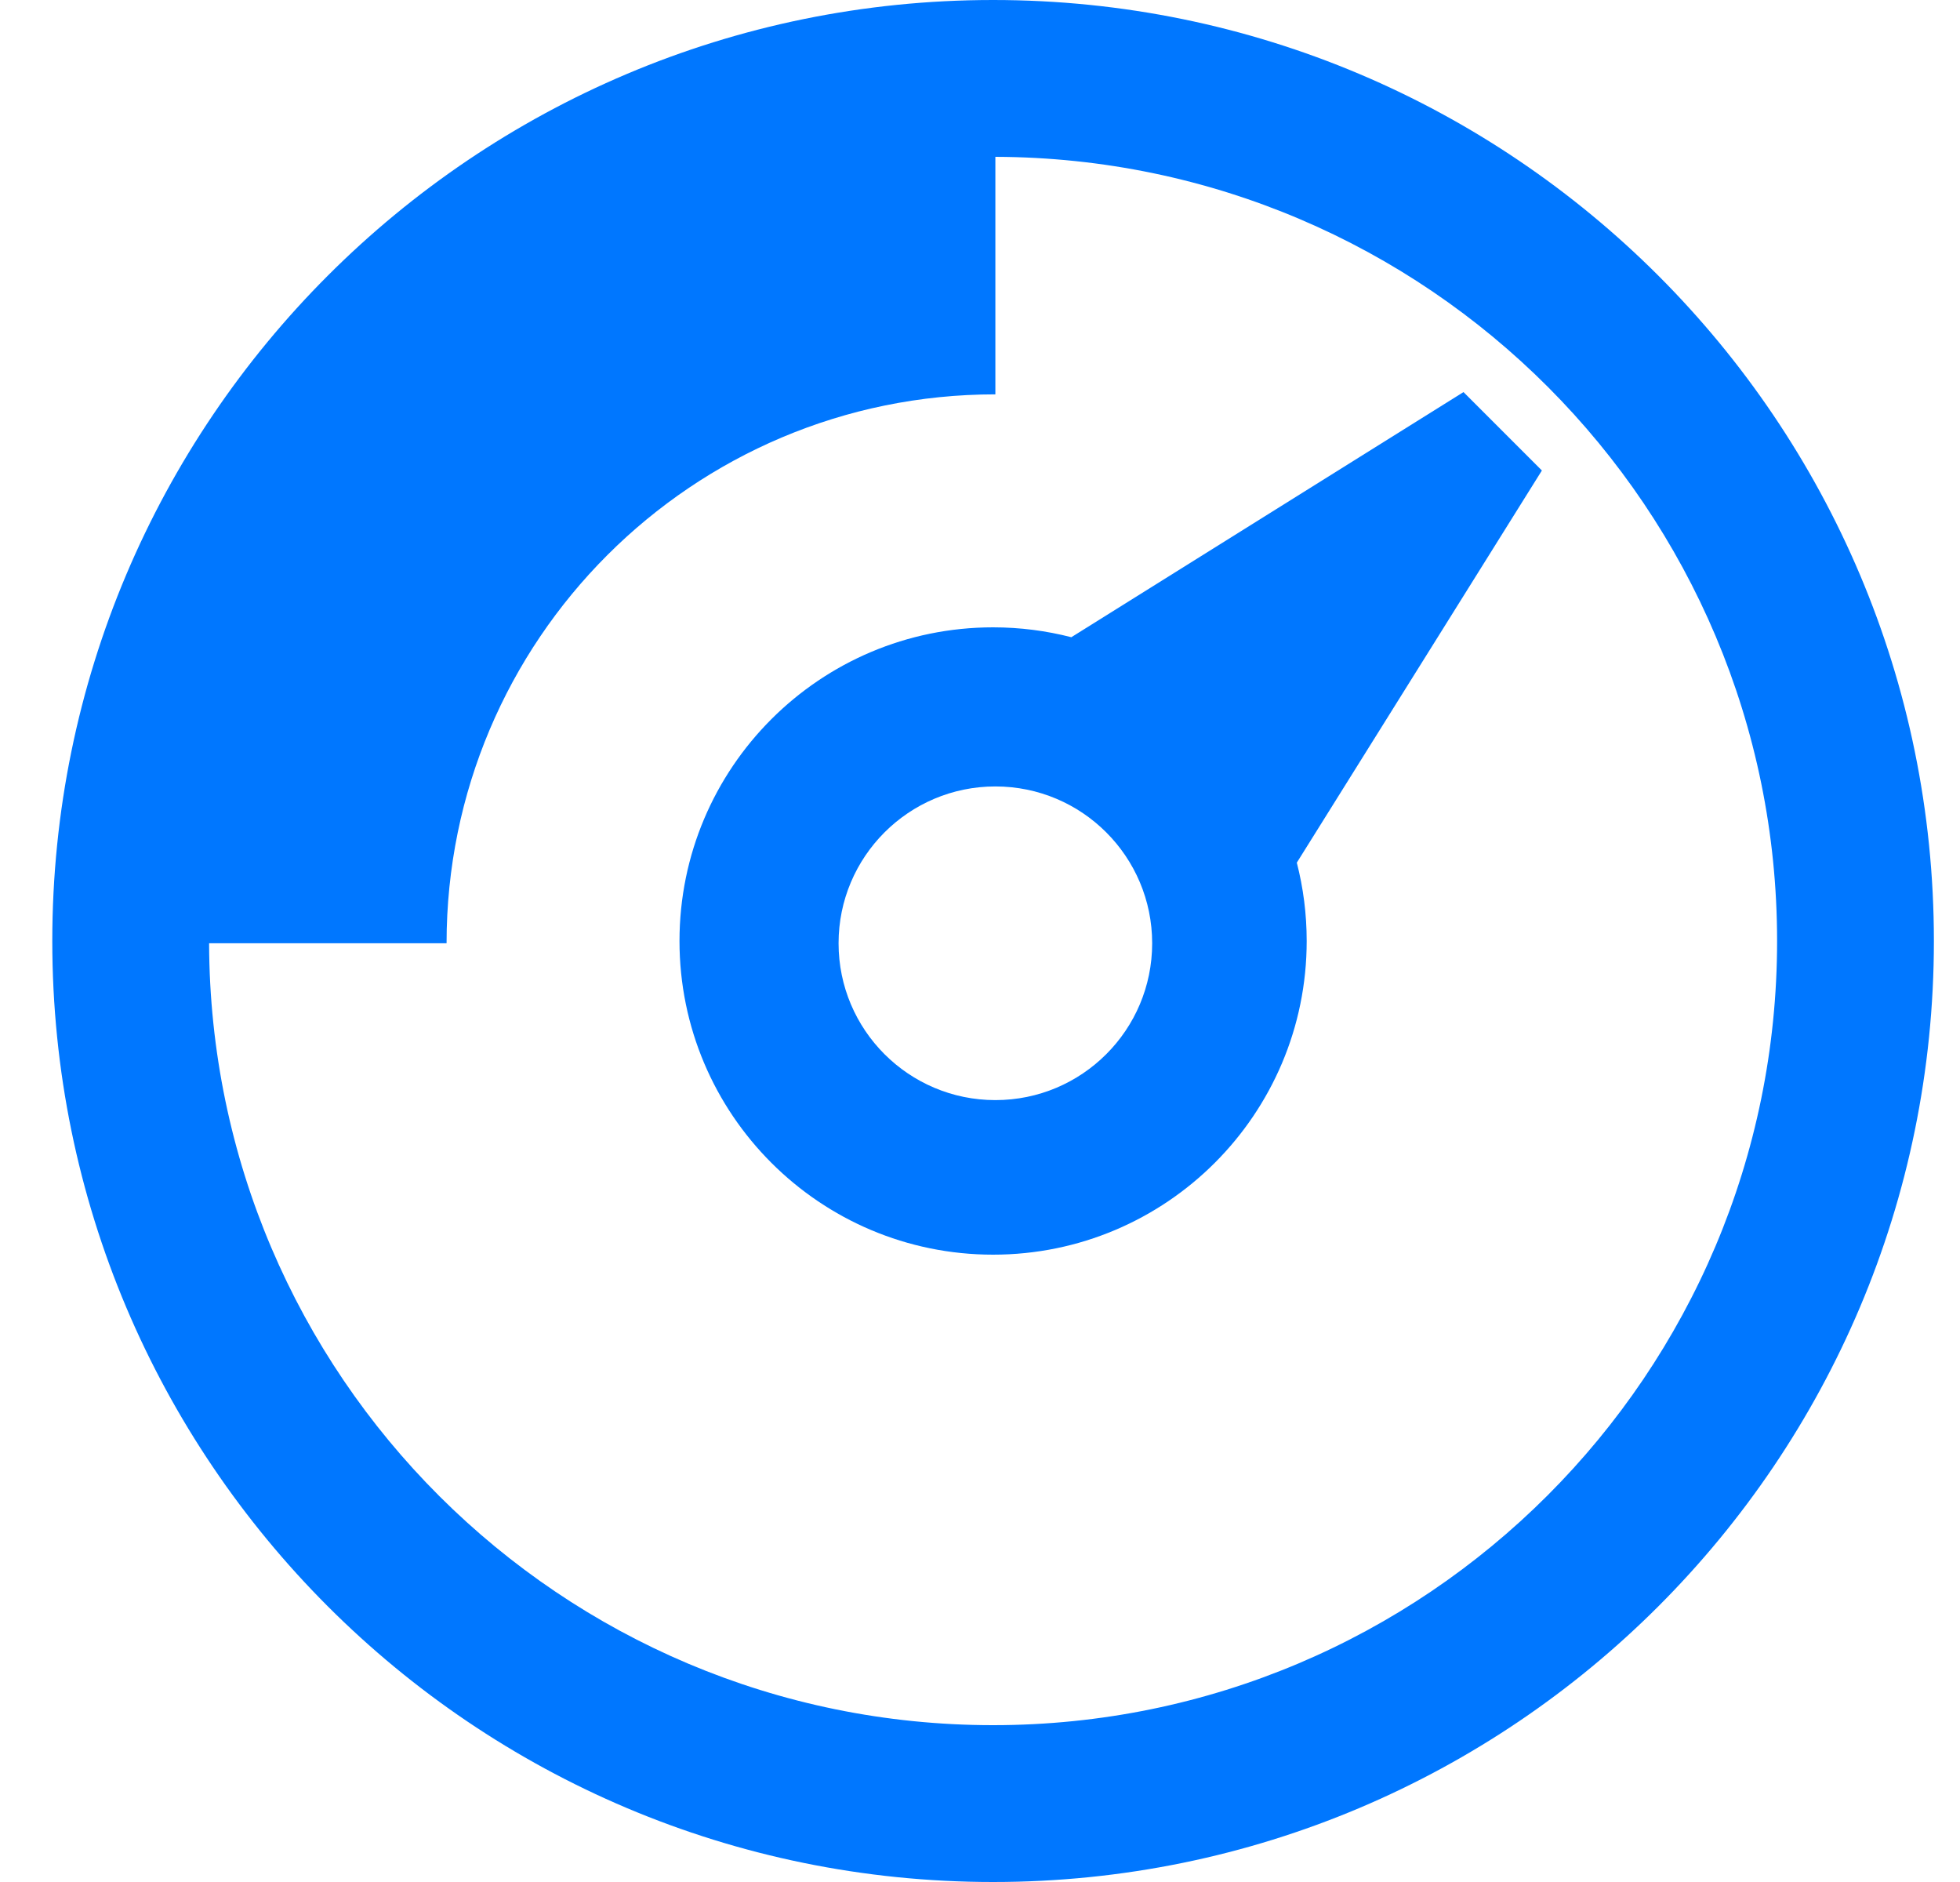 <svg xmlns="http://www.w3.org/2000/svg" width="25" height="24" viewBox="0 0 25 24" fill="none">
    <g clip-path="url(#clip0_731_63)">
        <path fill-rule="evenodd" clip-rule="evenodd" d="M18.667 5L13.665 8.126C13.346 8.044 13.012 8 12.667 8C10.458 8 8.667 9.791 8.667 12C8.667 14.209 10.458 16 12.667 16C14.876 16 16.667 14.209 16.667 12C16.667 11.655 16.623 11.32 16.541 11.001L19.667 6L18.667 5ZM12.696 14.029C13.801 14.029 14.696 13.134 14.696 12.029C14.696 10.925 13.801 10.029 12.696 10.029C11.592 10.029 10.696 10.925 10.696 12.029C10.696 13.134 11.592 14.029 12.696 14.029Z" fill="#0077FF"/>
        <path fill-rule="evenodd" clip-rule="evenodd" d="M24.667 12C24.667 18.627 19.294 24 12.667 24C6.039 24 0.667 18.627 0.667 12C0.667 5.373 6.039 0 12.667 0C19.294 0 24.667 5.373 24.667 12ZM22.667 12C22.667 17.523 18.19 22 12.667 22C7.154 22 2.683 17.539 2.667 12.029H5.696C5.696 8.163 8.83 5.029 12.696 5.029V2C18.206 2.016 22.667 6.487 22.667 12Z" fill="#0077FF"/>
    </g>
    <defs>
        <clipPath id="clip0_731_63">
            <rect width="24" height="24" fill="white" transform="translate(0.667)"/>
        </clipPath>
    </defs>
</svg>